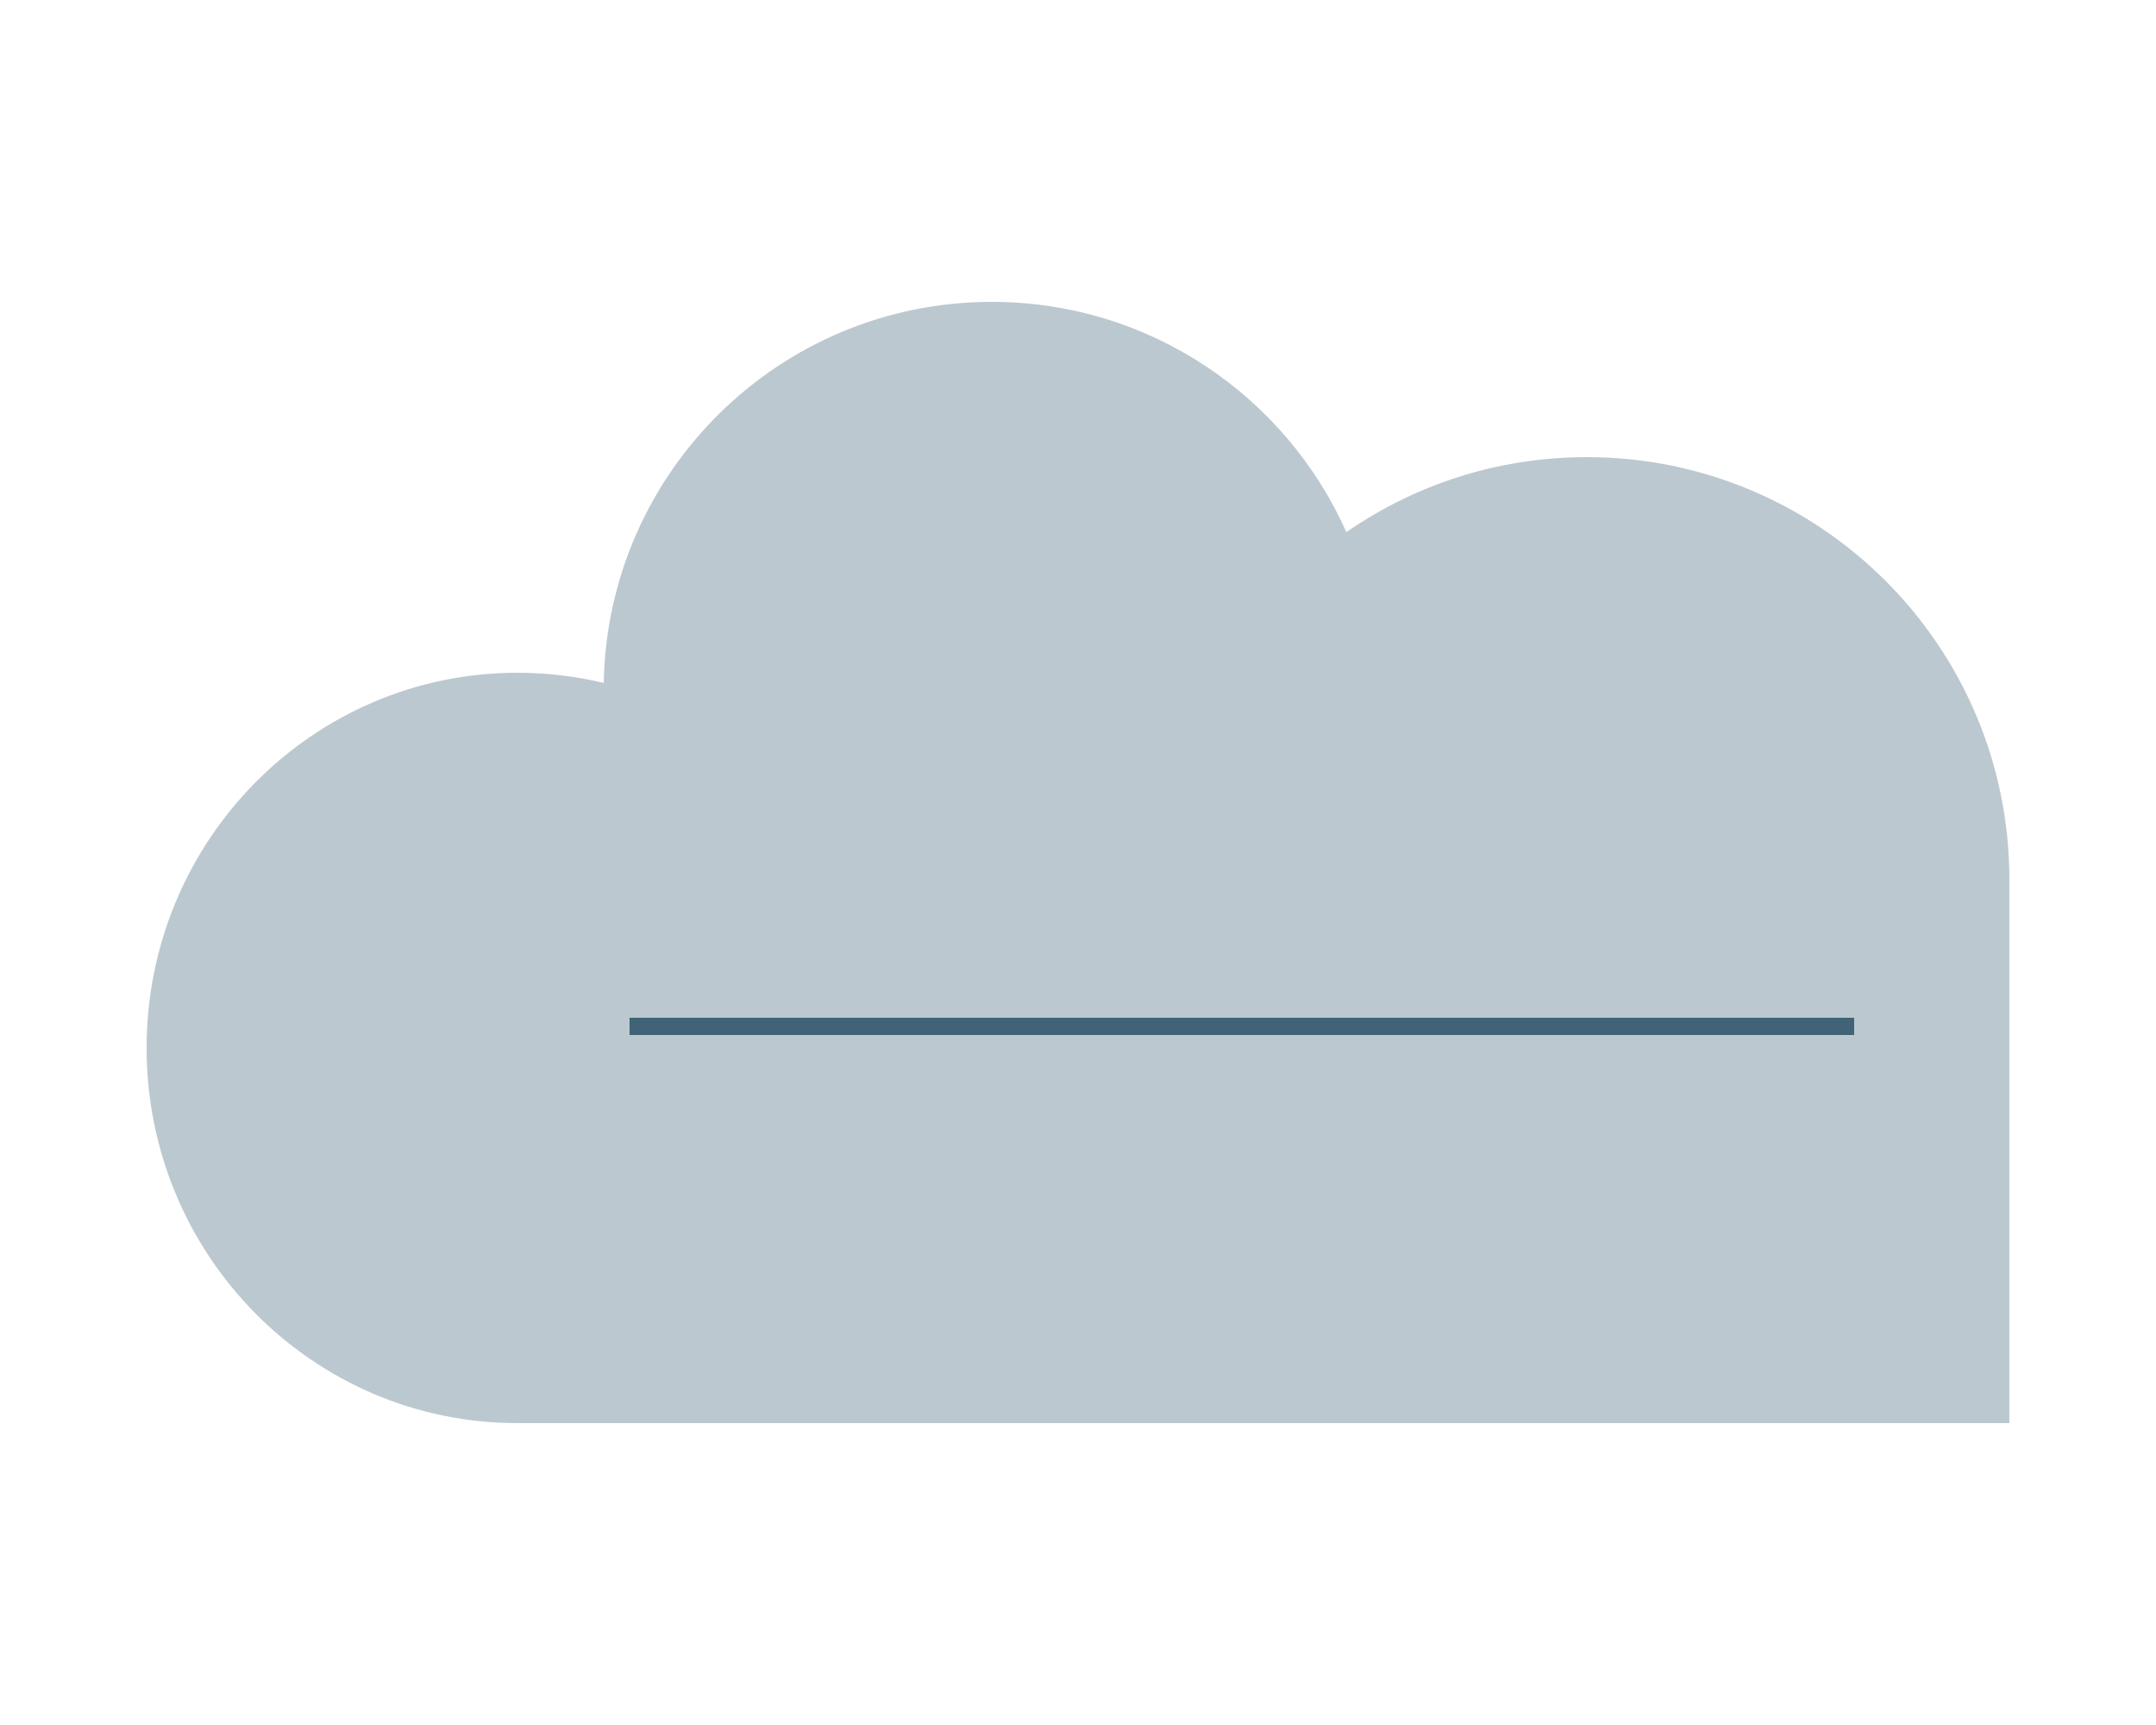 <svg width="250" height="200" viewBox="0 0 250 200" fill="none" xmlns="http://www.w3.org/2000/svg">
<path d="M17 121.5C17 145.524 36.252 165 60 165H233V102C233 74.938 211.062 53 184 53C173.643 53 164.036 56.214 156.122 61.698C149.11 45.966 133.336 35 115 35C90.42 35 70.442 54.708 70.007 79.184C66.796 78.41 63.445 78 60 78C36.252 78 17 97.476 17 121.5Z" fill="#406377" fill-opacity="0.35"/>
<path d="M73 119H215" stroke="#406377" stroke-width="2"/>
</svg>
